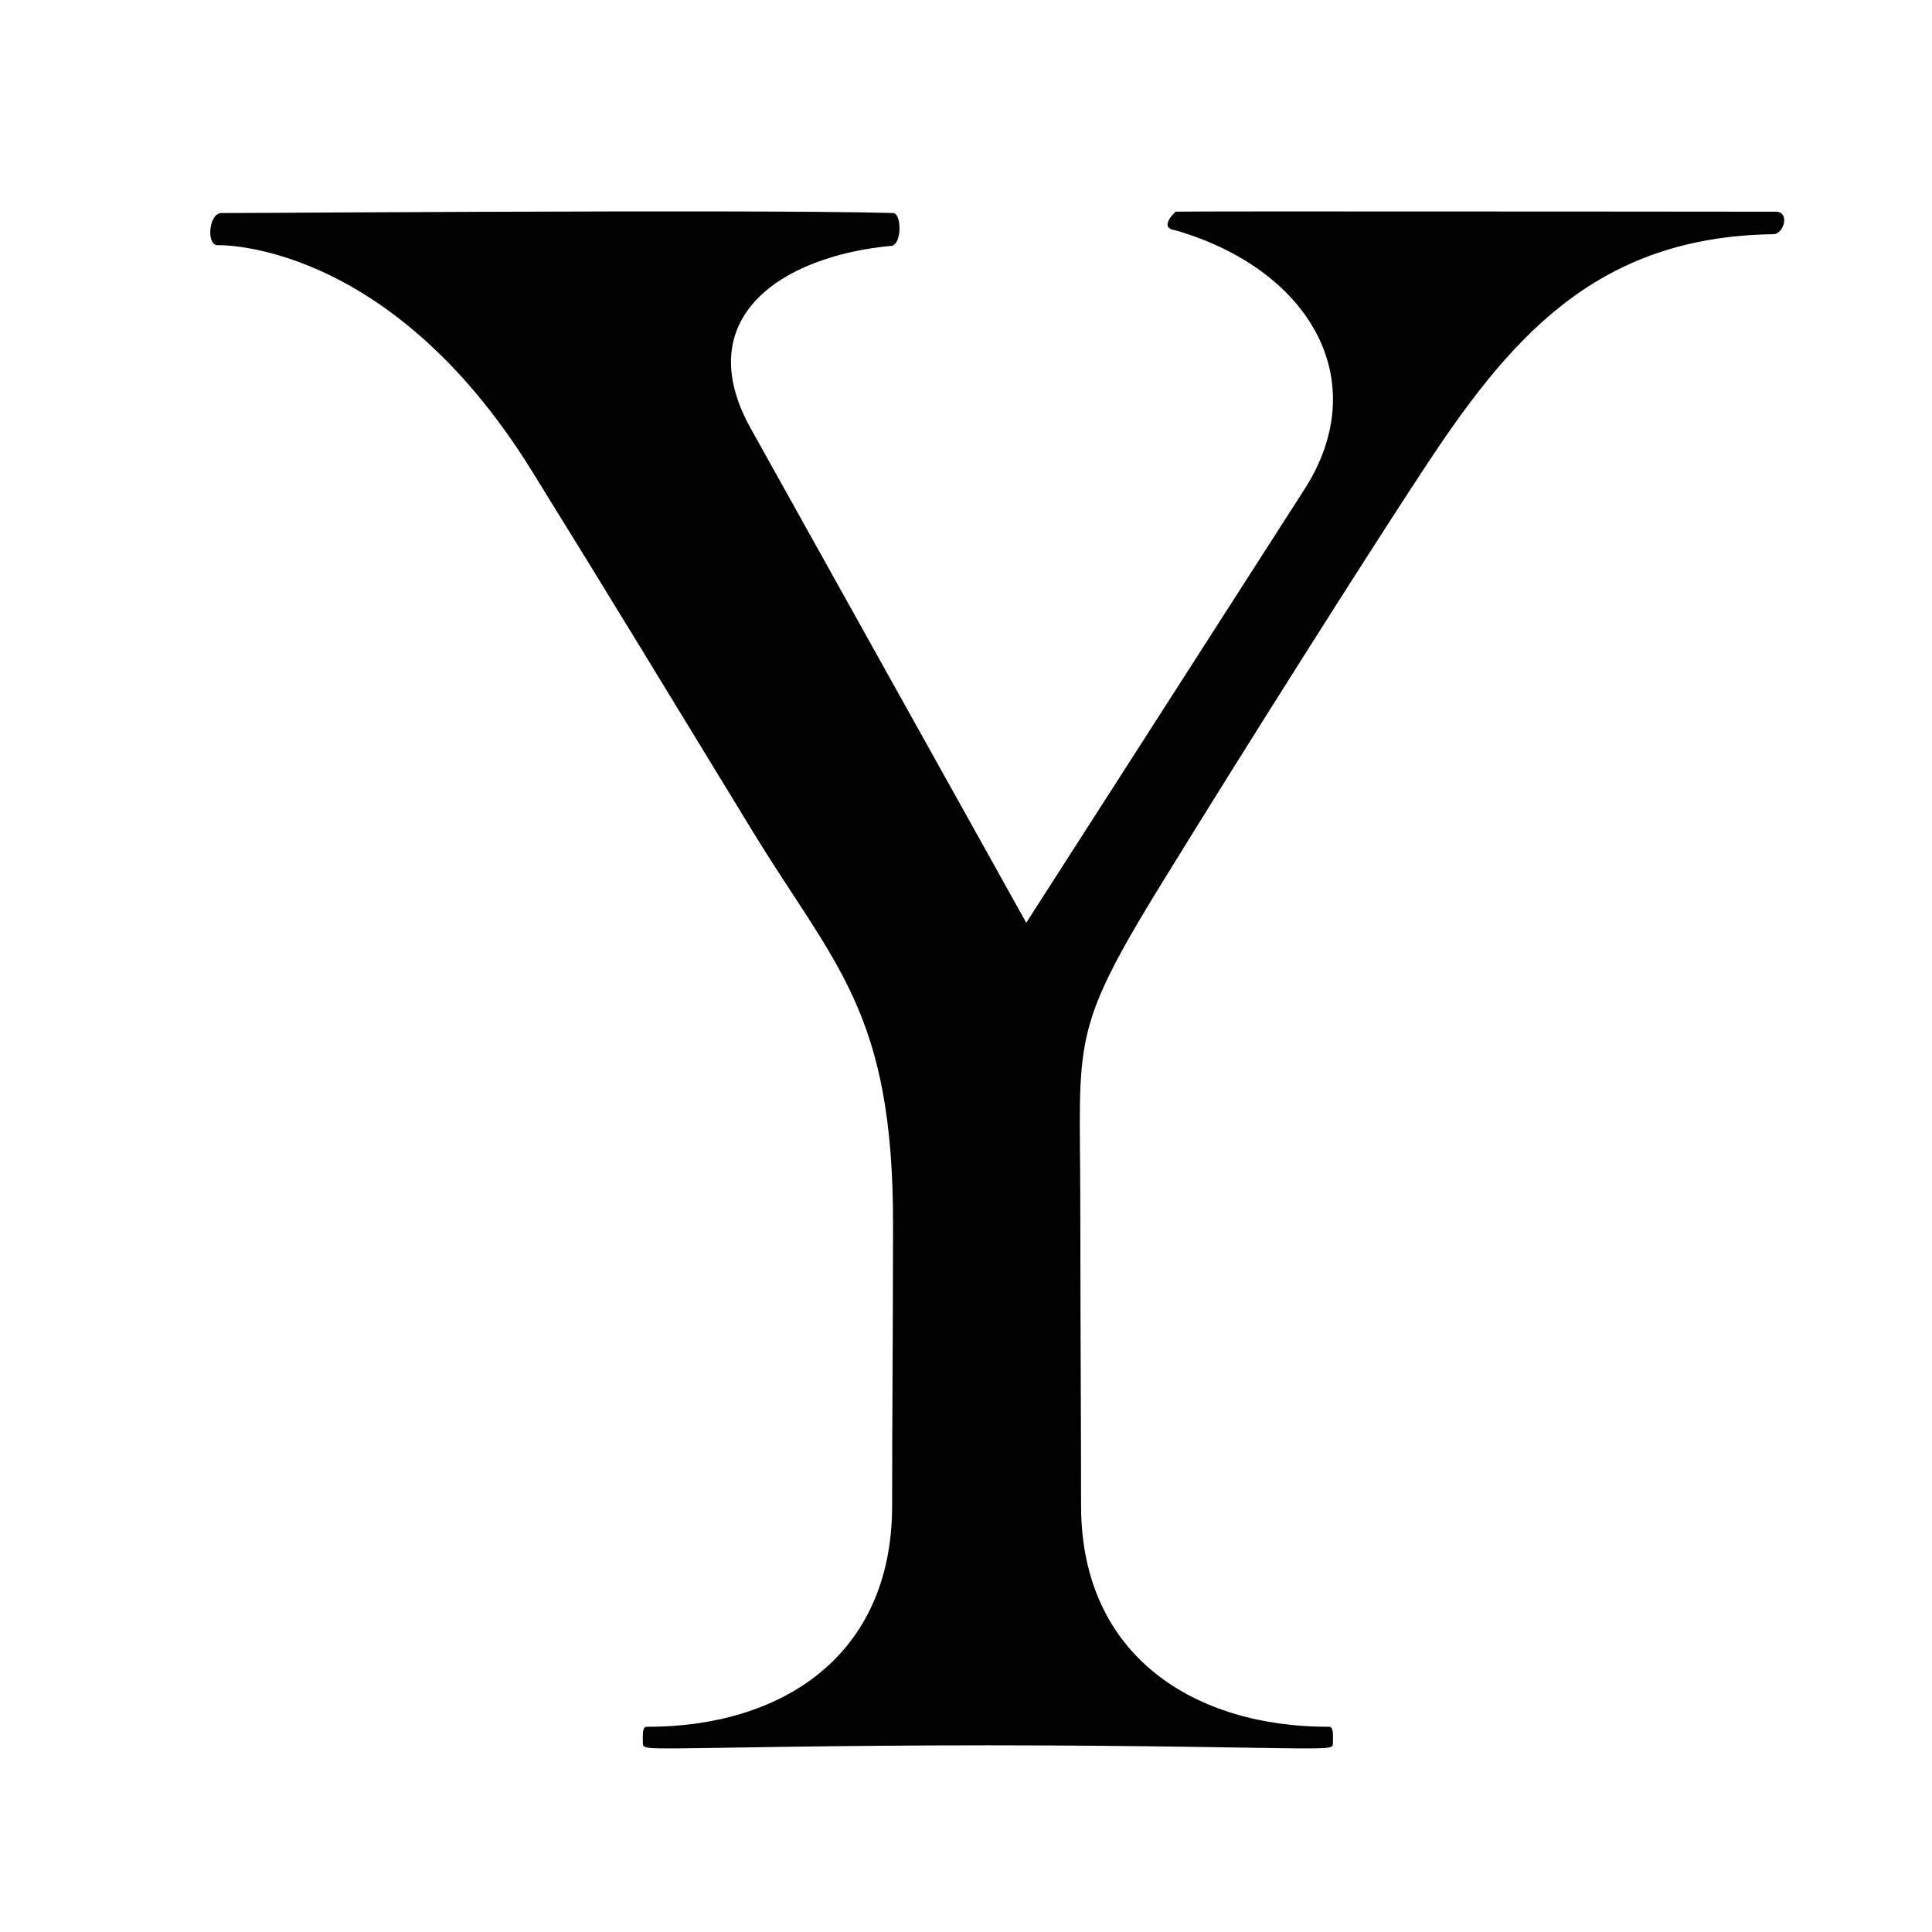 <svg viewBox="0 0 1000 1000"><path d="M367.21 109.43h-43c-98.24.13-208.37.94-209.57.84-6.5 0-7.93 16.07-2.33 16.64 0 0 88.3-3.53 162.71 116.42 41 66.1 72.3 117.8 114.7 187.2 42.4 69.41 72.67 93.23 72.52 203.2-.1 76.97-.47 96.97-.47 145.53 0 78.73-58.2 114.7-126.97 114.52-2.5 0-2.05 4.04-2.05 8.56 0 2.45 1.02 2.67 17.7 2.62 16.66-.06 80.82-1.59 160.89-1.59 80.06 0 144.22 1.53 160.88 1.59 16.66.05 17.7-.17 17.7-2.62 0-4.52.46-8.56-2.05-8.56-68.77.18-128.31-35.96-128.31-114.52 0-45.3-.29-71.12-.4-156.48-.1-85.35-5.8-87.73 42.84-166.73 44.15-71.71 103.86-165.93 133.5-211.1 44.39-67.65 88.75-122.52 182.53-123.73 5.48-.32 8.5-11.74 1-11.64-.08 0-174.52-.18-261.89-.14-29.12.02-48.56.06-48.64.14-.38.3-9.11 8.46-.14 9.6 69.32 20.1 103.15 77.5 66.8 134.13L531.19 477.62 388.63 221.87c-31.75-56.94 15-89.24 72.78-94.62 5.44-.61 5.44-16.98.73-16.98-18.21-.55-53.52-.79-94.9-.84Z"/></svg>
